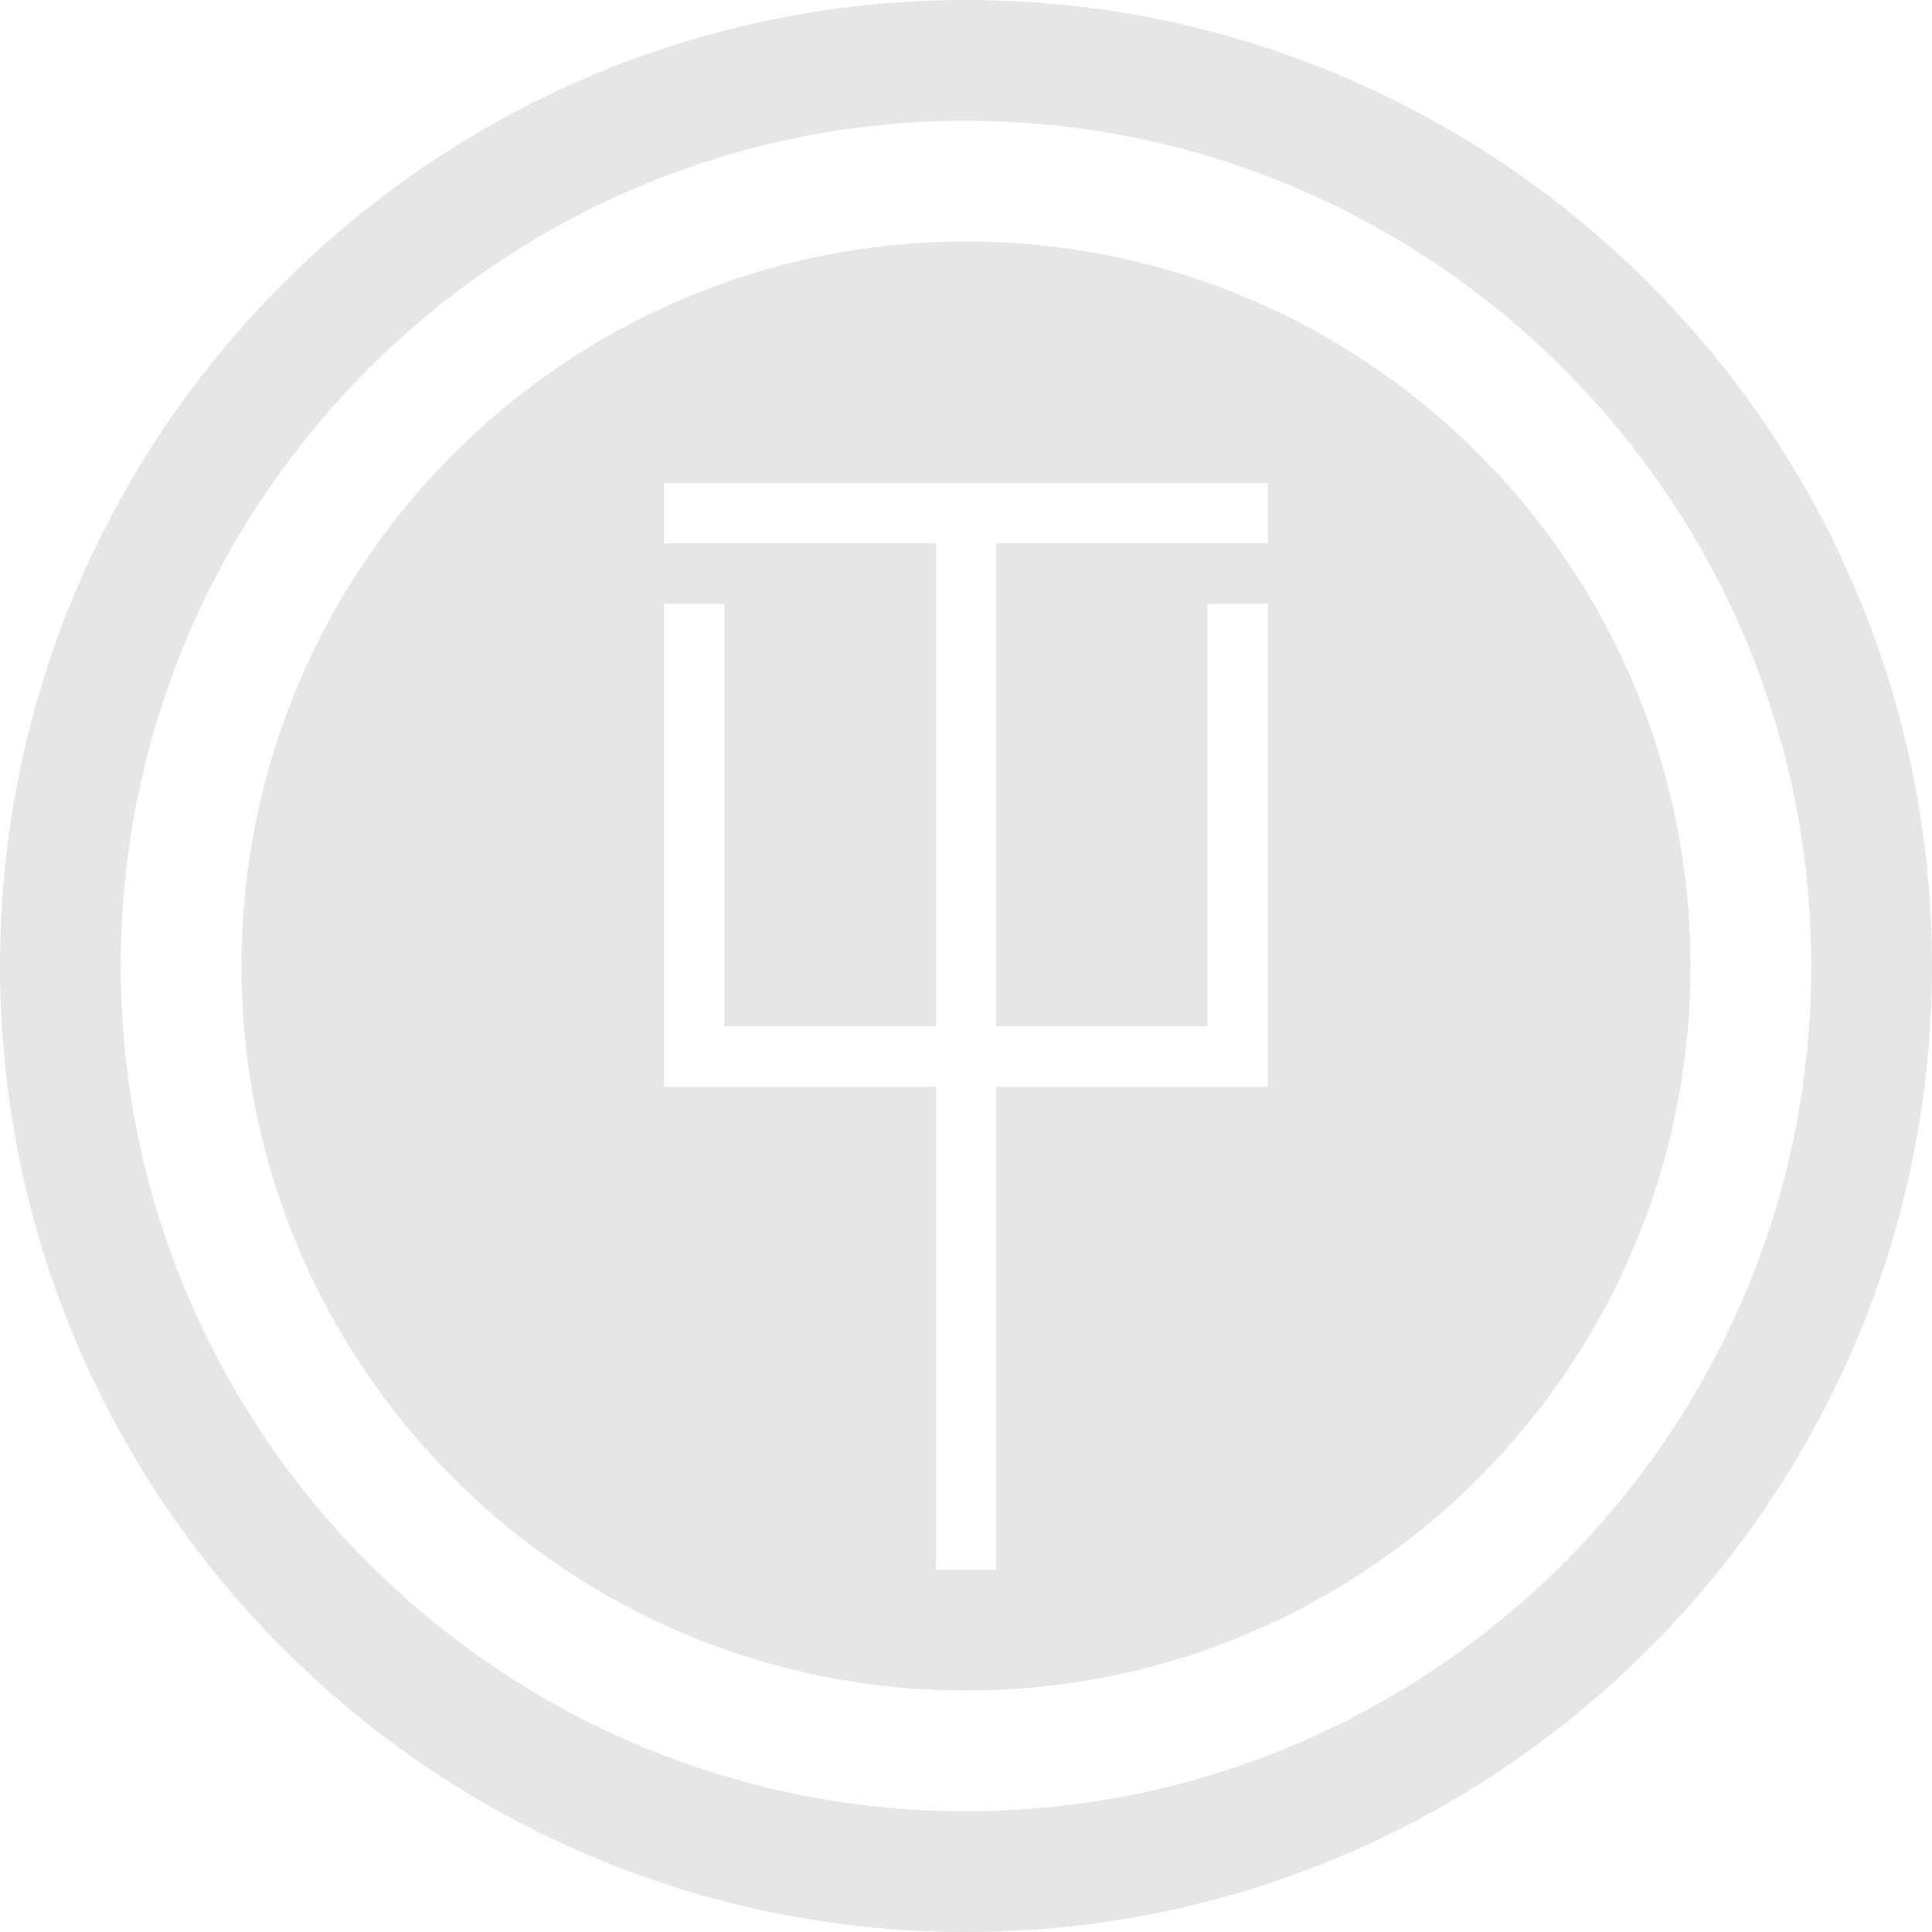 <svg xmlns:xlink="http://www.w3.org/1999/xlink" xmlns="http://www.w3.org/2000/svg" version="1.1" viewBox="0 0 32 32" class="svg-icon svg-fill" width="32"  height="32" ><g _fill="#1D1D1B" fill="#E6E6E6"><path pid="0" d="M16 32C7.178 32 0 24.822 0 16S7.178 0 16 0s16 7.178 16 16-7.178 16-16 16zm0-30C8.28 2 2 8.28 2 16s6.28 14 14 14 14-6.28 14-14S23.72 2 16 2z" fill="#E6E6E6"></path><path pid="1" d="M16 4C9.371 4 4 9.371 4 16s5.371 12 12 12 12-5.371 12-12S22.629 4 16 4zm5 5h-4.5v8H20v-7h1v8h-4.5v8h-1v-8H11v-8h1v7h3.5V9H11V8h10v1z" fill="#E6E6E6"></path></g></svg>